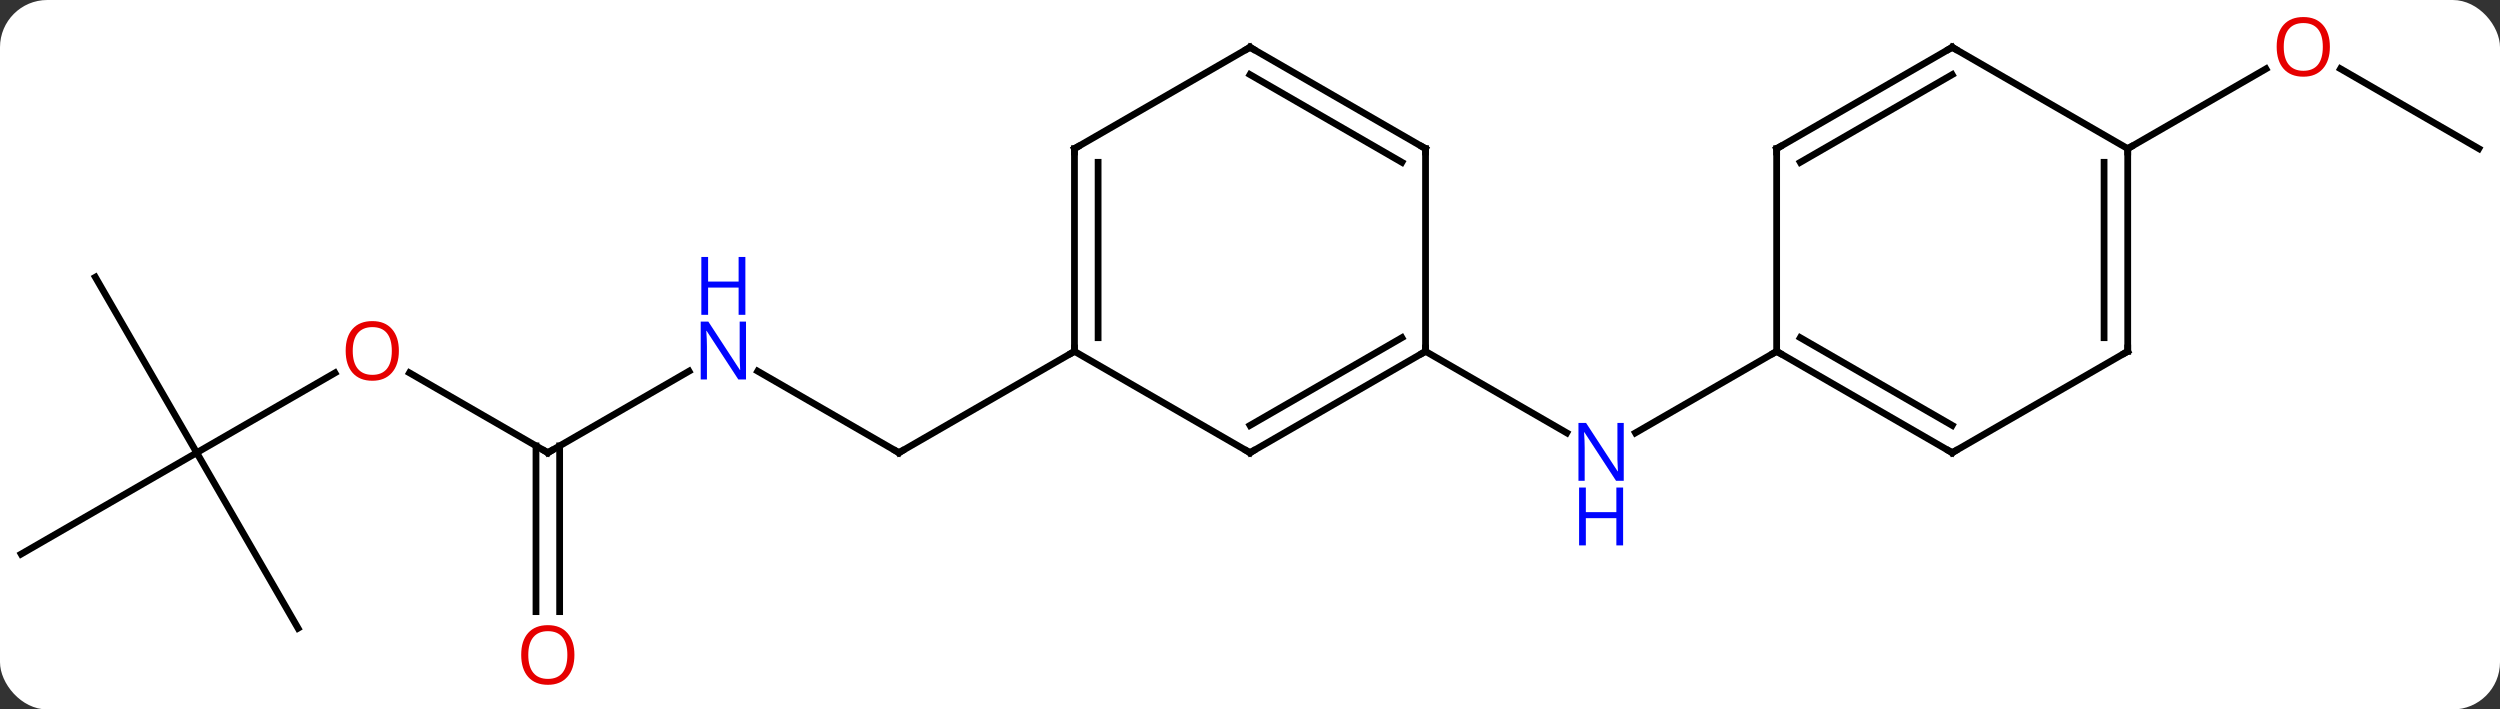 <svg width="370" viewBox="0 0 370 105" style="fill-opacity:1; color-rendering:auto; color-interpolation:auto; text-rendering:auto; stroke:black; stroke-linecap:square; stroke-miterlimit:10; shape-rendering:auto; stroke-opacity:1; fill:black; stroke-dasharray:none; font-weight:normal; stroke-width:1; font-family:'Open Sans'; font-style:normal; stroke-linejoin:miter; font-size:12; stroke-dashoffset:0; image-rendering:auto;" height="105" class="cas-substance-image" xmlns:xlink="http://www.w3.org/1999/xlink" xmlns="http://www.w3.org/2000/svg"><rect x="0" y="0" width="370" height="105" fill="#333333" stroke="none"/><svg class="cas-substance-single-component"><rect y="0" x="0" width="370" stroke="none" ry="7" rx="7" height="105" fill="white" class="cas-substance-group"/><svg y="0" x="0" width="370" viewBox="0 0 370 105" style="fill:black;" height="105" class="cas-substance-single-component-image"><svg><g><g transform="translate(185,52)" style="text-rendering:geometricPrecision; color-rendering:optimizeQuality; color-interpolation:linearRGB; stroke-linecap:butt; image-rendering:optimizeQuality;"><line y2="0" y1="12.065" x2="25.98" x1="46.879" style="fill:none;"/><line y2="0" y1="12.065" x2="77.943" x1="57.047" style="fill:none;"/><line y2="2.935" y1="15" x2="-72.859" x1="-51.963" style="fill:none;"/><line y2="0" y1="15" x2="-25.98" x1="-51.963" style="fill:none;"/><line y2="15" y1="2.935" x2="-103.923" x1="-83.027" style="fill:none;"/><line y2="3.179" y1="15" x2="-124.398" x1="-103.923" style="fill:none;"/><line y2="38.523" y1="13.99" x2="-105.673" x1="-105.673" style="fill:none;"/><line y2="38.523" y1="13.99" x2="-102.173" x1="-102.173" style="fill:none;"/><line y2="15" y1="3.189" x2="-155.886" x1="-135.426" style="fill:none;"/><line y2="-10.98" y1="15" x2="-170.886" x1="-155.886" style="fill:none;"/><line y2="30" y1="15" x2="-181.866" x1="-155.886" style="fill:none;"/><line y2="40.98" y1="15" x2="-140.886" x1="-155.886" style="fill:none;"/><line y2="-30" y1="-41.821" x2="181.866" x1="161.391" style="fill:none;"/><line y2="-30" y1="-41.811" x2="129.903" x1="150.363" style="fill:none;"/><line y2="15" y1="0" x2="0" x1="25.98" style="fill:none;"/><line y2="10.959" y1="-2.021" x2="-0" x1="22.48" style="fill:none;"/><line y2="-30" y1="0" x2="25.98" x1="25.98" style="fill:none;"/><line y2="0" y1="15" x2="-25.98" x1="0" style="fill:none;"/><line y2="-45" y1="-30" x2="0" x1="25.98" style="fill:none;"/><line y2="-40.959" y1="-27.979" x2="-0" x1="22.48" style="fill:none;"/><line y2="-30" y1="0" x2="-25.98" x1="-25.98" style="fill:none;"/><line y2="-27.979" y1="-2.021" x2="-22.48" x1="-22.48" style="fill:none;"/><line y2="-30" y1="-45" x2="-25.98" x1="0" style="fill:none;"/><line y2="15" y1="0" x2="103.923" x1="77.943" style="fill:none;"/><line y2="10.959" y1="-2.021" x2="103.923" x1="81.443" style="fill:none;"/><line y2="-30" y1="0" x2="77.943" x1="77.943" style="fill:none;"/><line y2="0" y1="15" x2="129.903" x1="103.923" style="fill:none;"/><line y2="-45" y1="-30" x2="103.923" x1="77.943" style="fill:none;"/><line y2="-40.959" y1="-27.979" x2="103.923" x1="81.443" style="fill:none;"/><line y2="-30" y1="0" x2="129.903" x1="129.903" style="fill:none;"/><line y2="-27.979" y1="-2.021" x2="126.403" x1="126.403" style="fill:none;"/><line y2="-30" y1="-45" x2="129.903" x1="103.923" style="fill:none;"/></g><g transform="translate(185,52)" style="fill:rgb(0,5,255); text-rendering:geometricPrecision; color-rendering:optimizeQuality; image-rendering:optimizeQuality; font-family:'Open Sans'; stroke:rgb(0,5,255); color-interpolation:linearRGB;"><path style="stroke:none;" d="M55.315 19.156 L54.174 19.156 L49.486 11.969 L49.44 11.969 Q49.533 13.234 49.533 14.281 L49.533 19.156 L48.611 19.156 L48.611 10.594 L49.736 10.594 L54.408 17.75 L54.455 17.75 Q54.455 17.594 54.408 16.734 Q54.361 15.875 54.377 15.5 L54.377 10.594 L55.315 10.594 L55.315 19.156 Z"/><path style="stroke:none;" d="M55.221 28.719 L54.221 28.719 L54.221 24.688 L49.705 24.688 L49.705 28.719 L48.705 28.719 L48.705 20.156 L49.705 20.156 L49.705 23.797 L54.221 23.797 L54.221 20.156 L55.221 20.156 L55.221 28.719 Z"/></g><g transform="translate(185,52)" style="stroke-linecap:butt; text-rendering:geometricPrecision; color-rendering:optimizeQuality; image-rendering:optimizeQuality; font-family:'Open Sans'; color-interpolation:linearRGB; stroke-miterlimit:5;"><path style="fill:none;" d="M-52.396 14.75 L-51.963 15 L-51.53 14.75"/><path style="fill:rgb(0,5,255); stroke:none;" d="M-74.591 4.156 L-75.732 4.156 L-80.42 -3.031 L-80.466 -3.031 Q-80.373 -1.766 -80.373 -0.719 L-80.373 4.156 L-81.295 4.156 L-81.295 -4.406 L-80.17 -4.406 L-75.498 2.75 L-75.451 2.75 Q-75.451 2.594 -75.498 1.734 Q-75.545 0.875 -75.529 0.5 L-75.529 -4.406 L-74.591 -4.406 L-74.591 4.156 Z"/><path style="fill:rgb(0,5,255); stroke:none;" d="M-74.685 -5.406 L-75.685 -5.406 L-75.685 -9.438 L-80.201 -9.438 L-80.201 -5.406 L-81.201 -5.406 L-81.201 -13.969 L-80.201 -13.969 L-80.201 -10.328 L-75.685 -10.328 L-75.685 -13.969 L-74.685 -13.969 L-74.685 -5.406 Z"/><path style="fill:none;" d="M-103.49 14.75 L-103.923 15 L-104.356 14.75"/><path style="fill:rgb(230,0,0); stroke:none;" d="M-125.966 -0.07 Q-125.966 1.992 -127.005 3.172 Q-128.044 4.352 -129.887 4.352 Q-131.778 4.352 -132.809 3.188 Q-133.84 2.023 -133.84 -0.086 Q-133.84 -2.18 -132.809 -3.328 Q-131.778 -4.477 -129.887 -4.477 Q-128.028 -4.477 -126.997 -3.305 Q-125.966 -2.133 -125.966 -0.07 ZM-132.794 -0.07 Q-132.794 1.664 -132.051 2.57 Q-131.309 3.477 -129.887 3.477 Q-128.465 3.477 -127.739 2.578 Q-127.012 1.68 -127.012 -0.07 Q-127.012 -1.805 -127.739 -2.695 Q-128.465 -3.586 -129.887 -3.586 Q-131.309 -3.586 -132.051 -2.688 Q-132.794 -1.789 -132.794 -0.07 Z"/><path style="fill:rgb(230,0,0); stroke:none;" d="M-99.986 44.93 Q-99.986 46.992 -101.025 48.172 Q-102.064 49.352 -103.907 49.352 Q-105.798 49.352 -106.829 48.188 Q-107.861 47.023 -107.861 44.914 Q-107.861 42.82 -106.829 41.672 Q-105.798 40.523 -103.907 40.523 Q-102.048 40.523 -101.017 41.695 Q-99.986 42.867 -99.986 44.93 ZM-106.814 44.93 Q-106.814 46.664 -106.071 47.57 Q-105.329 48.477 -103.907 48.477 Q-102.486 48.477 -101.759 47.578 Q-101.032 46.68 -101.032 44.93 Q-101.032 43.195 -101.759 42.305 Q-102.486 41.414 -103.907 41.414 Q-105.329 41.414 -106.071 42.312 Q-106.814 43.211 -106.814 44.93 Z"/><path style="fill:rgb(230,0,0); stroke:none;" d="M159.823 -45.07 Q159.823 -43.008 158.784 -41.828 Q157.745 -40.648 155.902 -40.648 Q154.011 -40.648 152.98 -41.812 Q151.948 -42.977 151.948 -45.086 Q151.948 -47.18 152.98 -48.328 Q154.011 -49.477 155.902 -49.477 Q157.761 -49.477 158.792 -48.305 Q159.823 -47.133 159.823 -45.07 ZM152.995 -45.07 Q152.995 -43.336 153.738 -42.43 Q154.48 -41.523 155.902 -41.523 Q157.323 -41.523 158.05 -42.422 Q158.777 -43.32 158.777 -45.07 Q158.777 -46.805 158.05 -47.695 Q157.323 -48.586 155.902 -48.586 Q154.48 -48.586 153.738 -47.688 Q152.995 -46.789 152.995 -45.07 Z"/><path style="fill:none;" d="M25.547 0.25 L25.98 0 L25.98 -0.5"/><path style="fill:none;" d="M0.433 14.75 L0 15 L-0.433 14.75"/><path style="fill:none;" d="M25.98 -29.5 L25.98 -30 L25.547 -30.25"/><path style="fill:none;" d="M-25.98 -0.5 L-25.98 0 L-26.413 0.25"/><path style="fill:none;" d="M0.433 -44.75 L0 -45 L-0.433 -44.75"/><path style="fill:none;" d="M-25.98 -29.5 L-25.98 -30 L-25.547 -30.25"/><path style="fill:none;" d="M78.376 0.25 L77.943 0 L77.51 0.25"/><path style="fill:none;" d="M103.49 14.75 L103.923 15 L104.356 14.75"/><path style="fill:none;" d="M77.943 -29.5 L77.943 -30 L78.376 -30.25"/><path style="fill:none;" d="M129.47 0.25 L129.903 0 L129.903 -0.5"/><path style="fill:none;" d="M103.49 -44.75 L103.923 -45 L104.356 -44.75"/><path style="fill:none;" d="M129.903 -29.5 L129.903 -30 L130.336 -30.25"/></g></g></svg></svg></svg></svg>